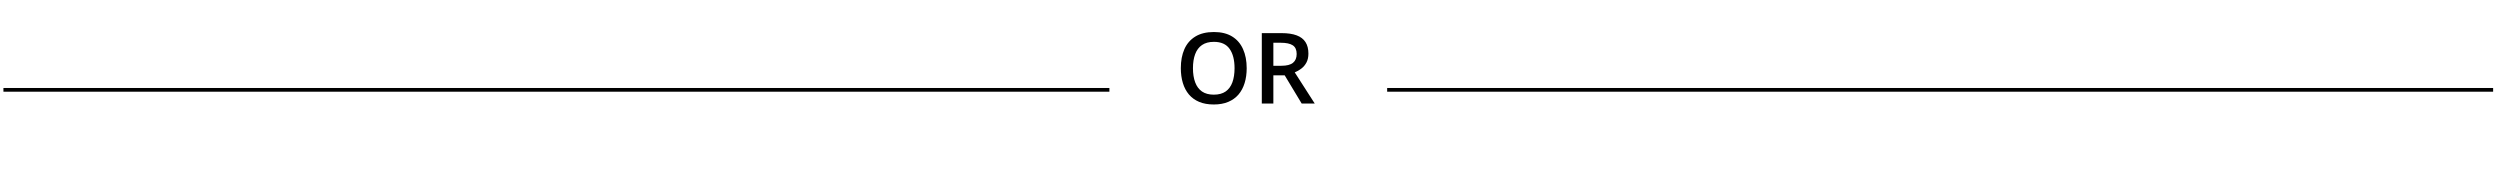 <svg width="483" height="34" viewBox="0 0 483 34" fill="none" xmlns="http://www.w3.org/2000/svg">
<rect x="0.843" y="17.179" width="213.313" height="0.359" stroke="black" stroke-width="0.359"/>
<path d="M240.86 13.182C240.86 14.23 240.727 15.185 240.46 16.047C240.2 16.902 239.806 17.64 239.279 18.261C238.752 18.875 238.091 19.349 237.297 19.684C236.504 20.019 235.573 20.186 234.507 20.186C233.422 20.186 232.479 20.019 231.679 19.684C230.885 19.349 230.225 18.871 229.698 18.251C229.177 17.631 228.786 16.89 228.526 16.028C228.265 15.166 228.135 14.211 228.135 13.163C228.135 11.761 228.364 10.54 228.823 9.498C229.288 8.45 229.992 7.638 230.935 7.061C231.884 6.478 233.08 6.186 234.525 6.186C235.939 6.186 237.114 6.475 238.051 7.052C238.987 7.628 239.688 8.441 240.153 9.489C240.624 10.53 240.86 11.761 240.86 13.182ZM230.479 13.182C230.479 14.23 230.622 15.138 230.907 15.907C231.192 16.67 231.629 17.259 232.218 17.674C232.814 18.084 233.577 18.288 234.507 18.288C235.443 18.288 236.206 18.084 236.795 17.674C237.384 17.259 237.818 16.67 238.097 15.907C238.376 15.138 238.516 14.23 238.516 13.182C238.516 11.588 238.197 10.341 237.558 9.442C236.925 8.537 235.914 8.084 234.525 8.084C233.595 8.084 232.829 8.289 232.228 8.698C231.632 9.107 231.192 9.693 230.907 10.456C230.622 11.213 230.479 12.121 230.479 13.182ZM247.604 6.4C248.776 6.4 249.743 6.543 250.506 6.828C251.275 7.114 251.846 7.548 252.218 8.131C252.596 8.714 252.785 9.455 252.785 10.354C252.785 11.024 252.661 11.594 252.413 12.065C252.165 12.537 251.84 12.927 251.436 13.237C251.033 13.547 250.602 13.796 250.143 13.982L254.004 20H251.483L248.199 14.549H246.013V20H243.781V6.4H247.604ZM247.455 8.261H246.013V12.707H247.558C248.593 12.707 249.344 12.515 249.809 12.13C250.28 11.746 250.516 11.179 250.516 10.428C250.516 9.641 250.264 9.082 249.762 8.754C249.266 8.425 248.497 8.261 247.455 8.261Z" fill="black"/>
<rect x="268.179" y="17.179" width="213.313" height="0.359" stroke="black" stroke-width="0.359"/>
</svg>
